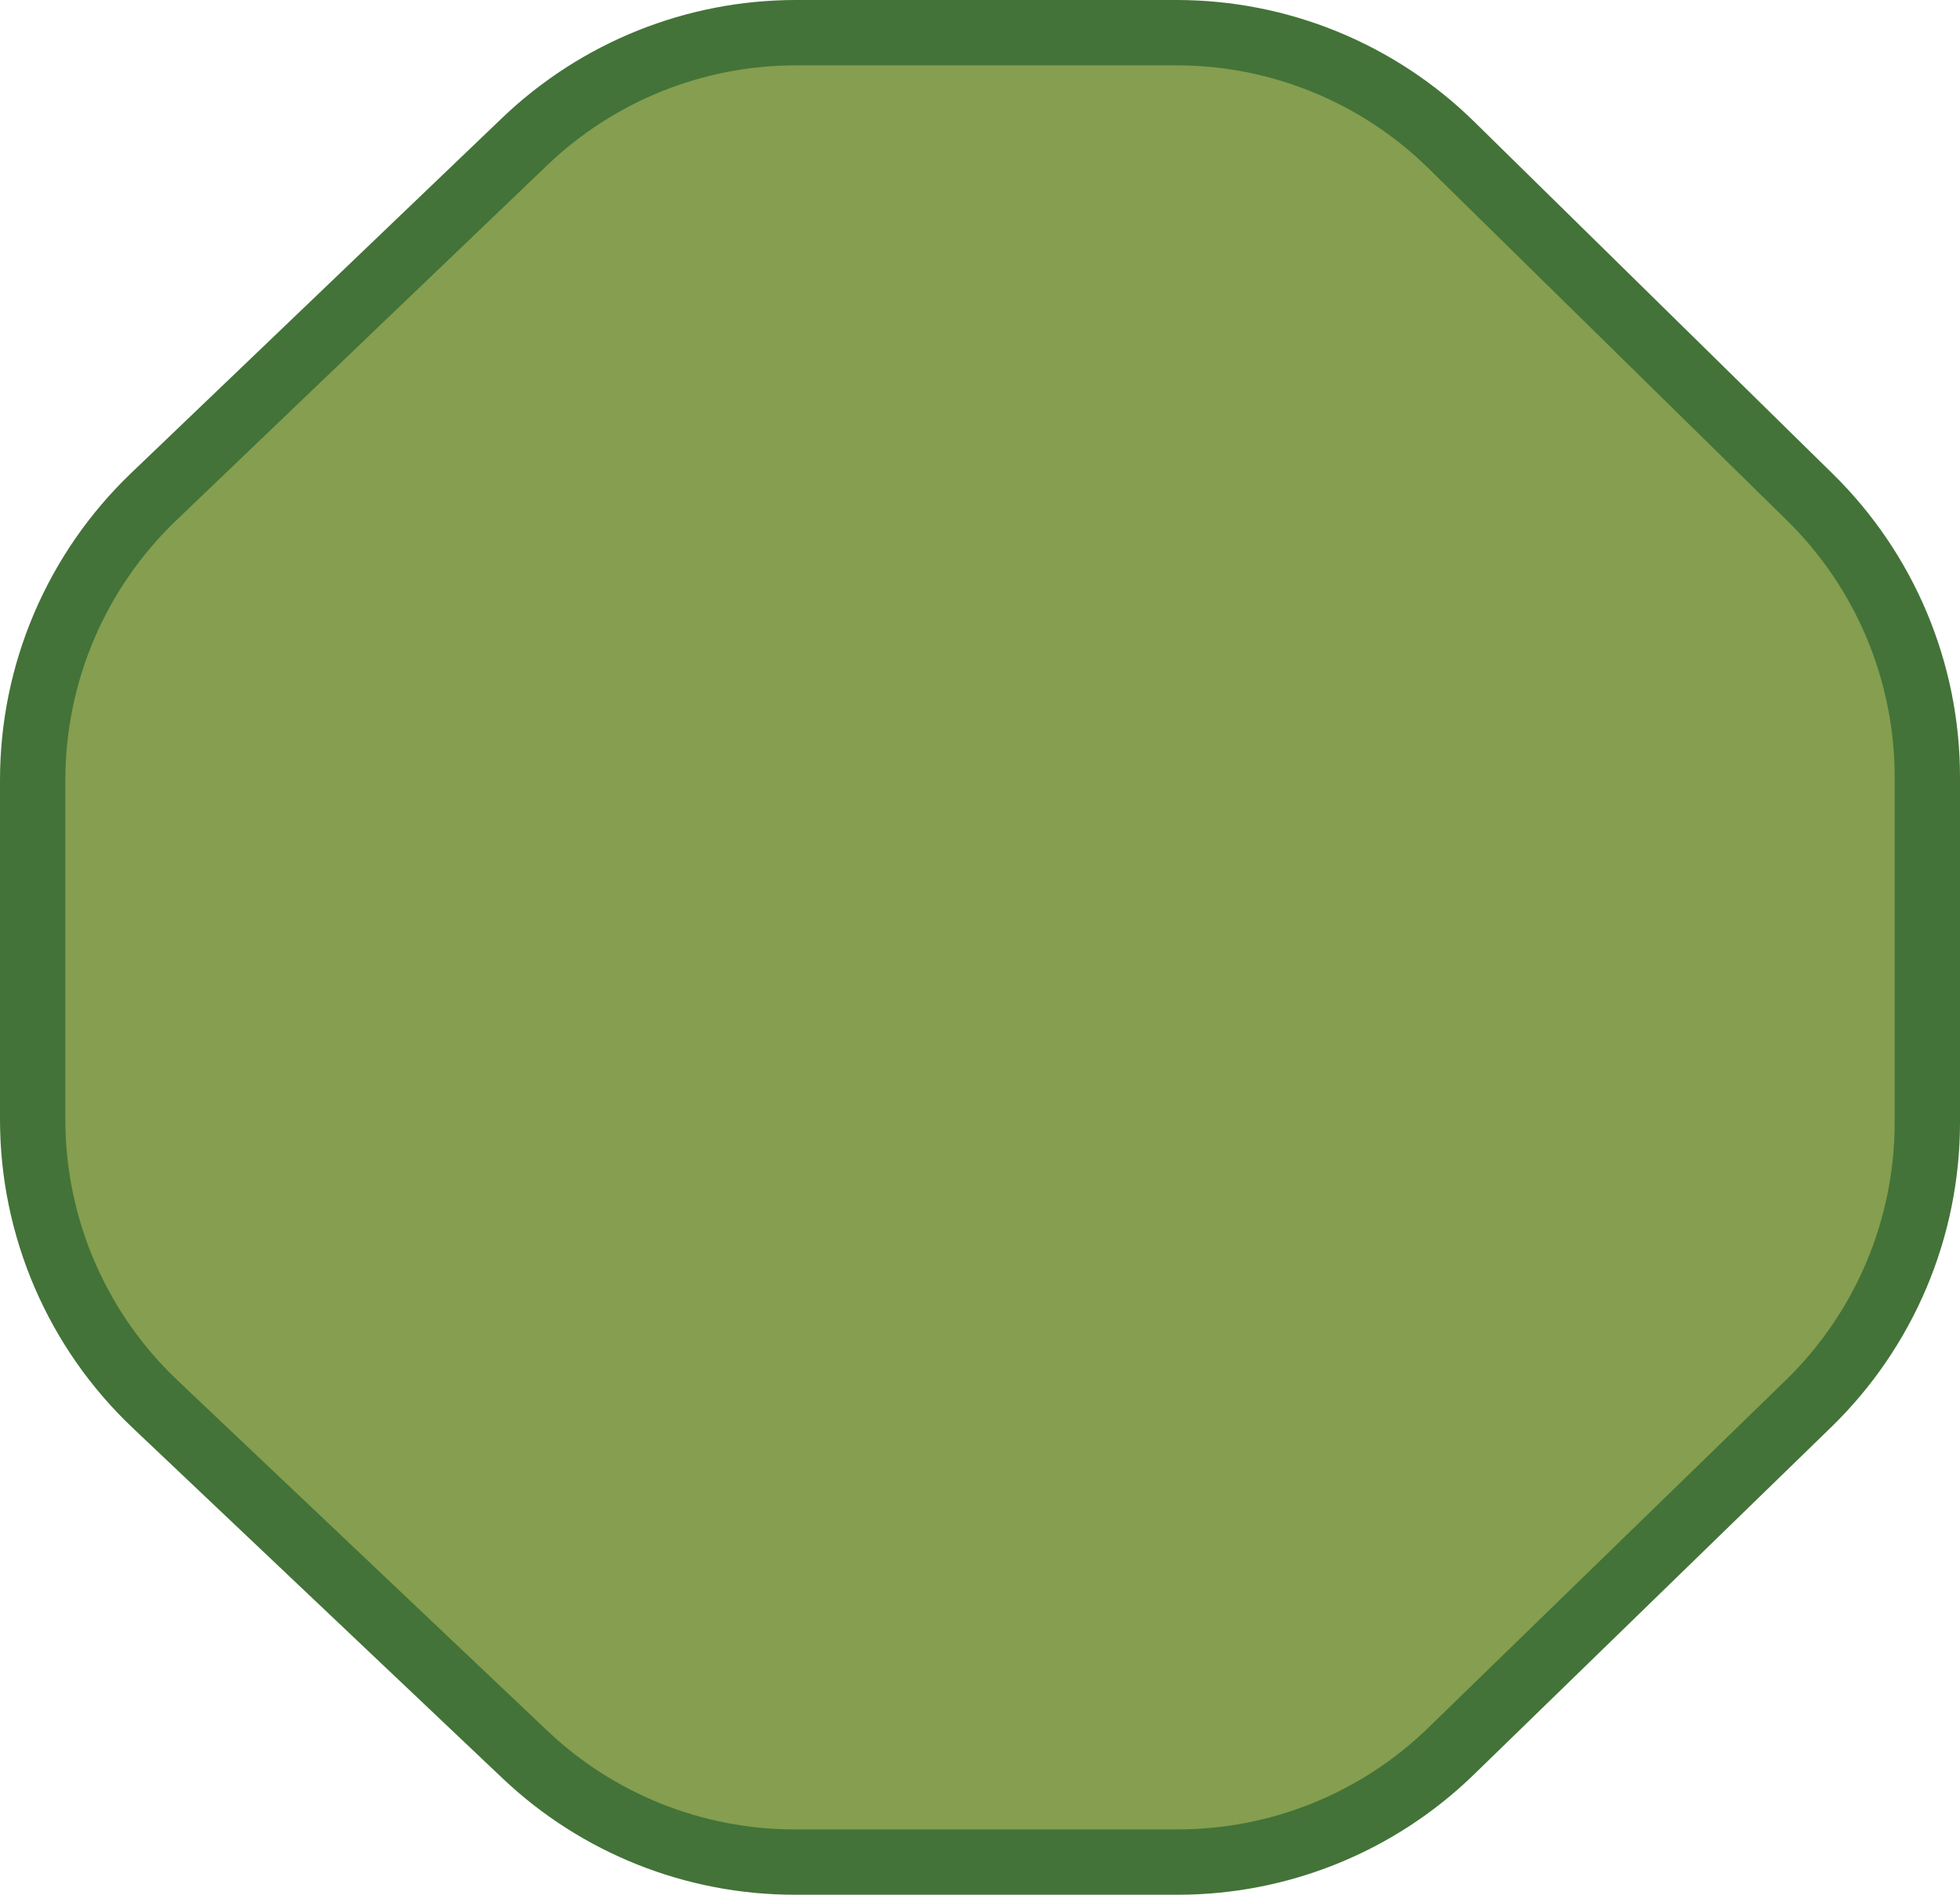 <svg width="30" height="29" viewBox="0 0 30 29" fill="none" xmlns="http://www.w3.org/2000/svg">
<path d="M18.01 0.5L12.181 0.5C10.635 0.5 9.149 1.097 8.032 2.166L2.351 7.604C1.169 8.736 0.5 10.302 0.5 11.938L0.5 17.135C0.5 18.782 1.177 20.358 2.374 21.491L8.037 26.856C9.151 27.912 10.628 28.5 12.163 28.5H18.028C19.59 28.5 21.091 27.891 22.211 26.802L27.682 21.483C28.844 20.353 29.5 18.801 29.5 17.181V11.893C29.5 10.283 28.853 8.74 27.705 7.612L22.215 2.22C21.093 1.118 19.583 0.5 18.01 0.5Z" fill="#859E4F" stroke="#437338"/>
</svg>
